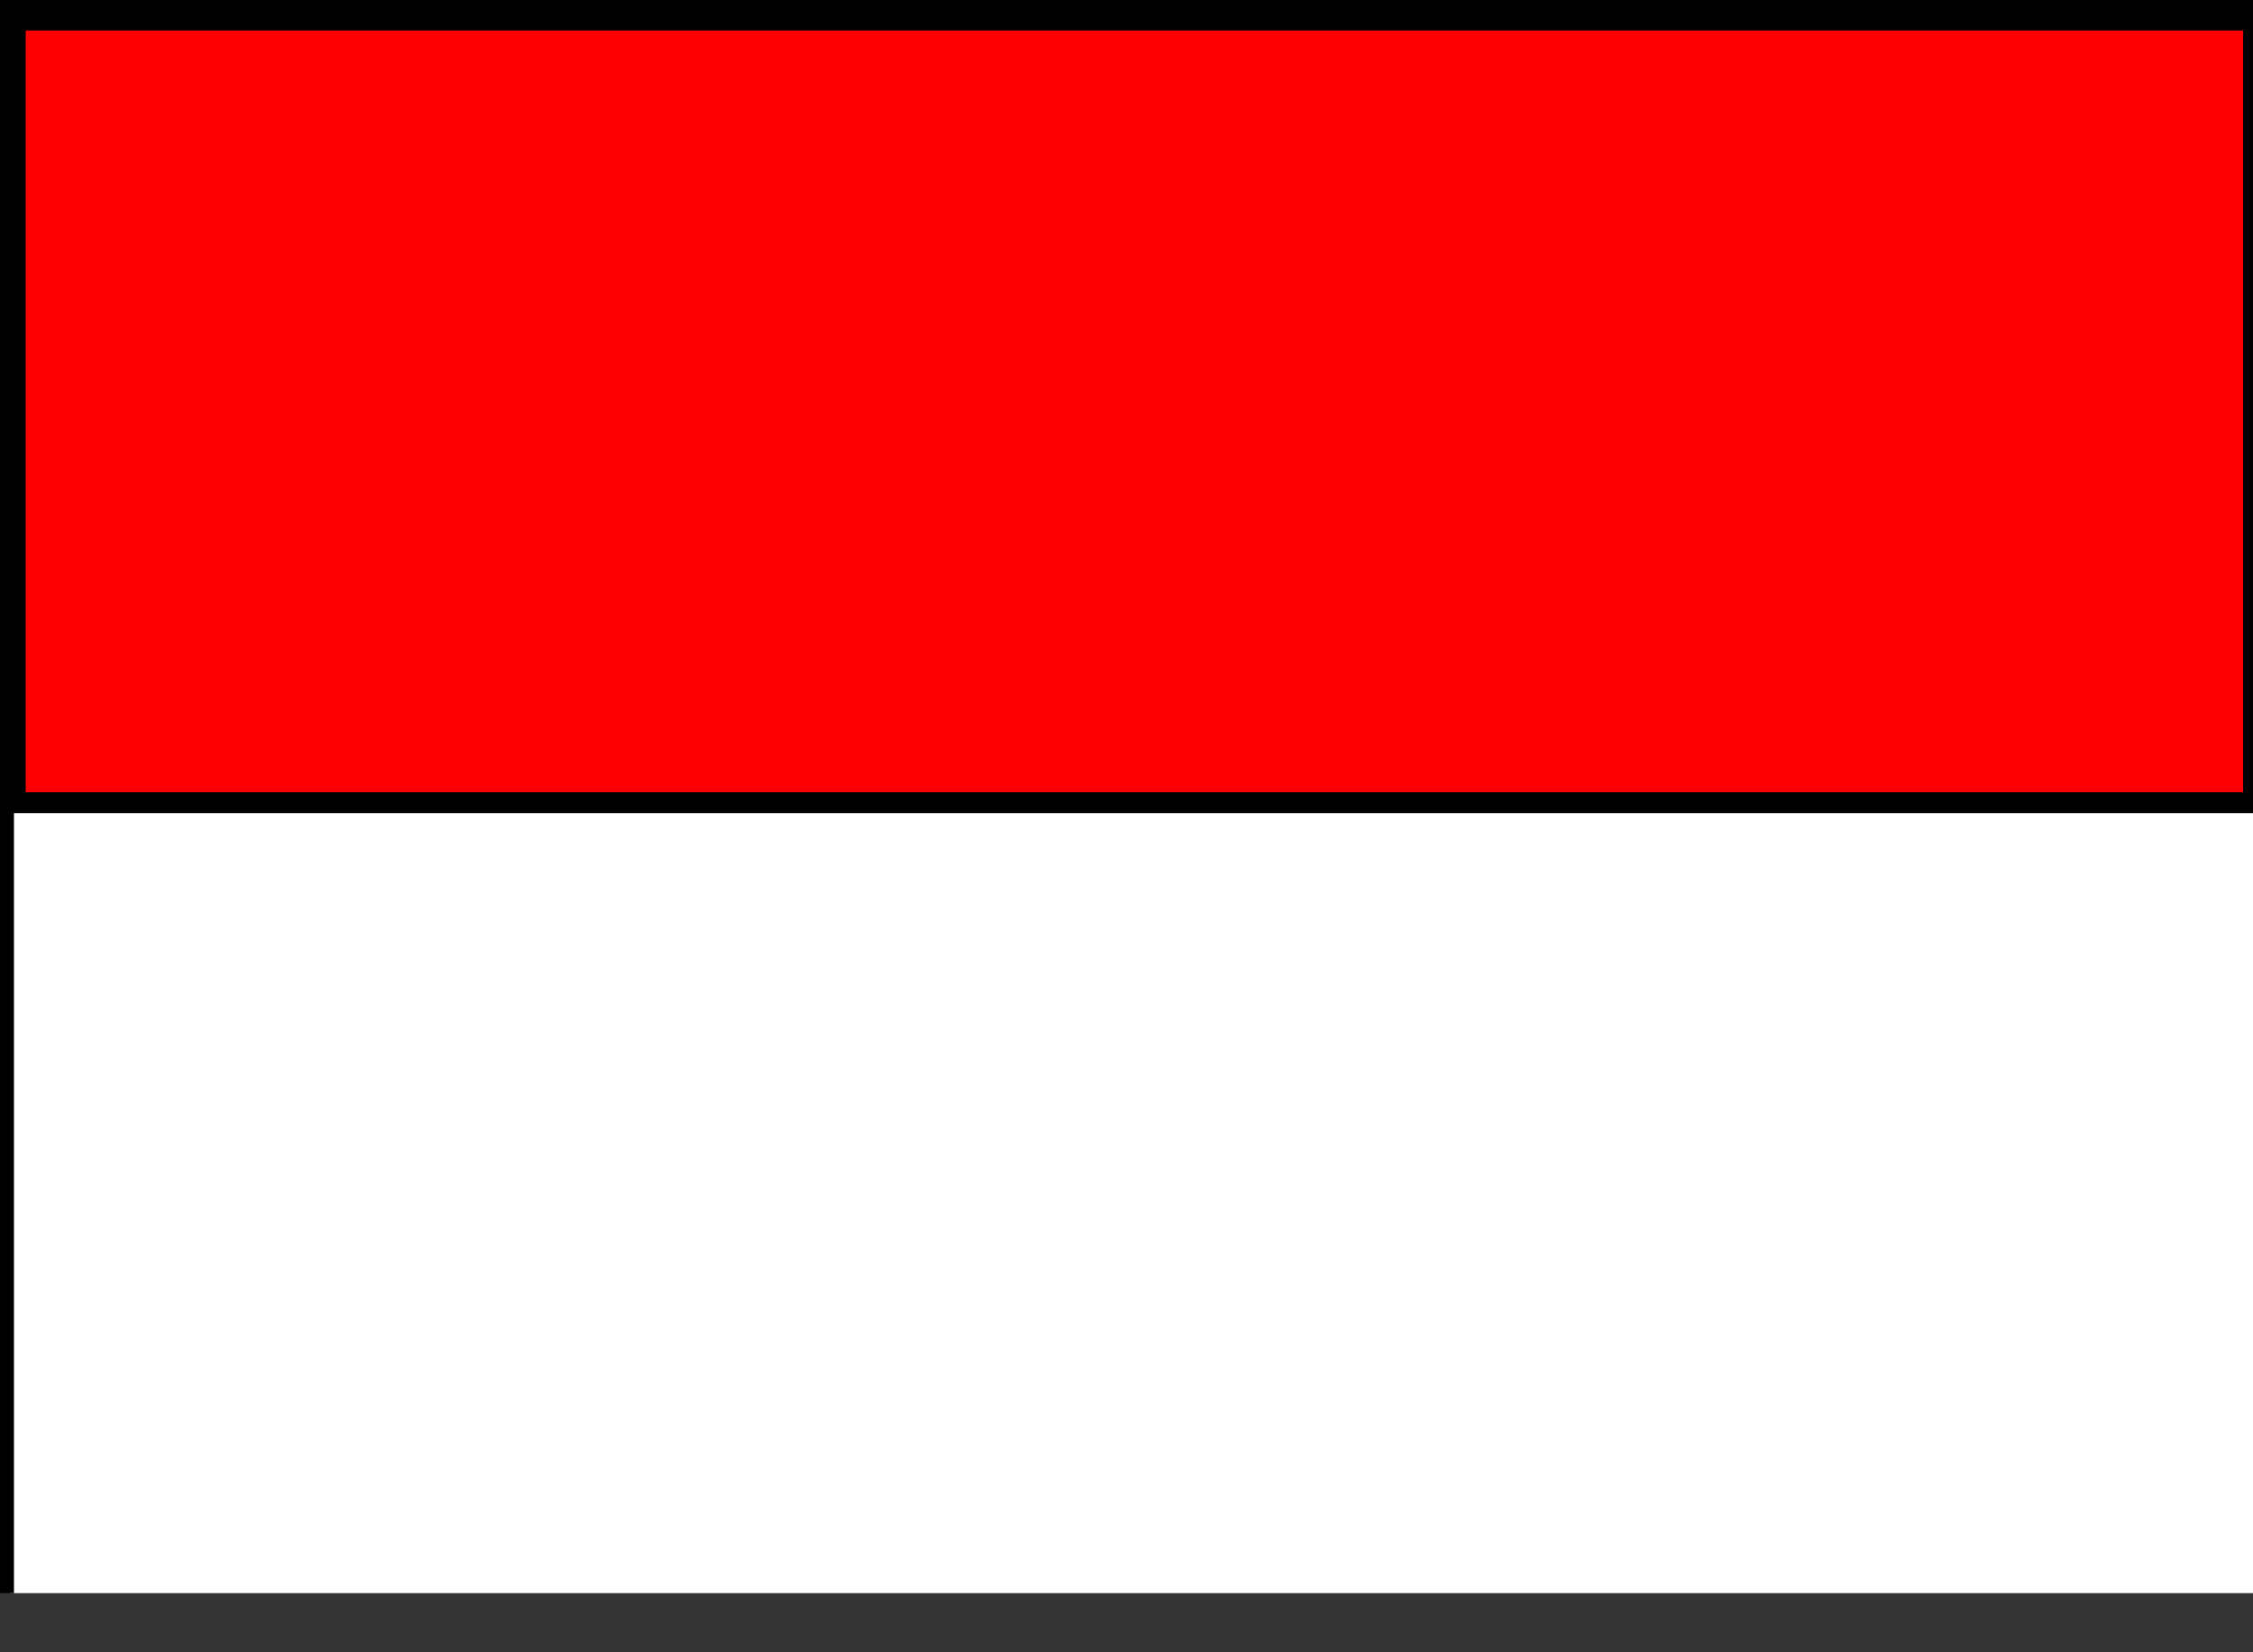 <svg width="15" height="11" viewBox="0 0 15 11" fill="none" xmlns="http://www.w3.org/2000/svg">
<rect x="0" y="0" width="15" height="11" fill="#333333" stroke="none"/>
<g clip-path="url(#clip0_222_95)">
<path d="M15.058 0.079H0.047V5.401H15.058V0.079Z" fill="#FF0000" stroke="black" stroke-width="0.248"/>
<path d="M15.077 5.399H0.066V10.721H15.077V5.399Z" fill="#F4D7D7" stroke="black" stroke-width="0.248"/>
<path d="M0.093 8.054V5.413H7.579H15.065V8.054V10.695H7.579H0.093V8.054Z" fill="white"/>
</g>
<defs>
<clipPath id="clip0_222_95">
<rect width="15" height="10.606" fill="white"/>
</clipPath>
</defs>
</svg>
